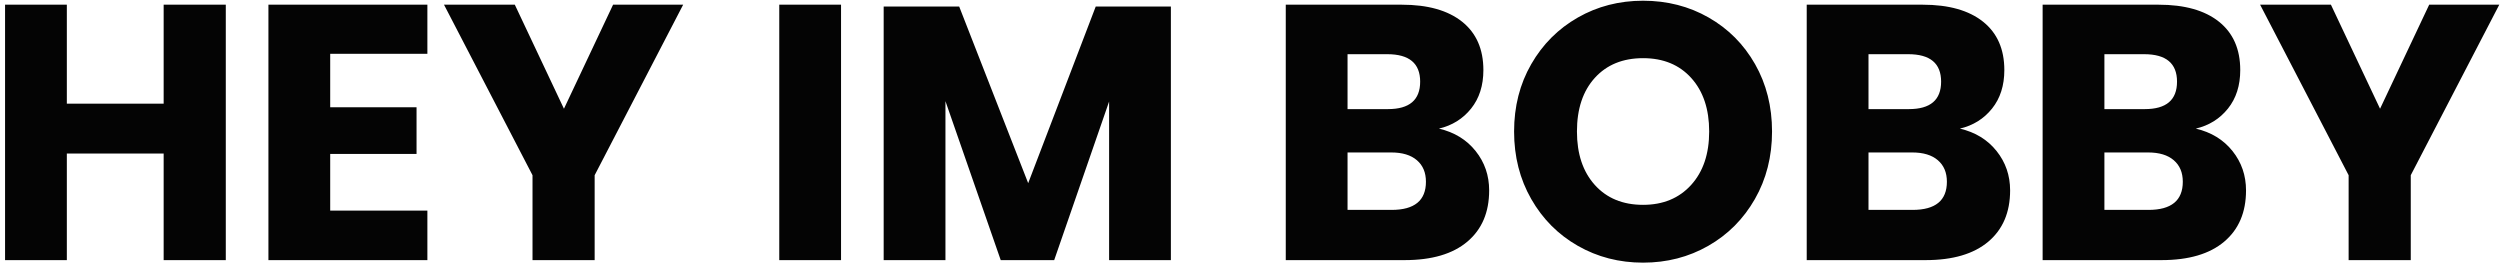 <?xml version="1.0" encoding="UTF-8"?>
<svg width="173px" height="19px" viewBox="0 0 173 19" version="1.1" xmlns="http://www.w3.org/2000/svg" xmlns:xlink="http://www.w3.org/1999/xlink">
    <!-- Generator: Sketch 48.2 (47327) - http://www.bohemiancoding.com/sketch -->
    <title>HEY IM BOBBY</title>
    <desc>Created with Sketch.</desc>
    <defs></defs>
    <g id="Page-1" stroke="none" stroke-width="1" fill="none" fill-rule="evenodd" fill-opacity="0.984">
        <path d="M15.625,0.325 L15.625,18 L11.325,18 L11.325,10.625 L4.625,10.625 L4.625,18 L0.35,18 L0.35,0.325 L4.625,0.325 L4.625,7.175 L11.325,7.175 L11.325,0.325 L15.625,0.325 Z M22.85,3.725 L22.85,7.425 L28.825,7.425 L28.825,10.65 L22.85,10.65 L22.85,14.575 L29.575,14.575 L29.575,18 L18.575,18 L18.575,0.325 L29.575,0.325 L29.575,3.725 L22.85,3.725 Z M47.275,0.325 L41.15,12.125 L41.15,18 L36.85,18 L36.85,12.125 L30.725,0.325 L35.625,0.325 L39.025,7.525 L42.425,0.325 L47.275,0.325 Z M58.2,0.325 L58.2,18 L53.925,18 L53.925,0.325 L58.2,0.325 Z M81.025,0.45 L81.025,18 L76.75,18 L76.75,7.025 L72.95,18 L69.25,18 L65.425,7 L65.425,18 L61.15,18 L61.15,0.45 L66.375,0.45 L71.15,12.675 L75.825,0.45 L81.025,0.45 Z M99.575,8.9 C100.642,9.15 101.487,9.667 102.112,10.45 C102.738,11.233 103.05,12.142 103.05,13.175 C103.05,14.692 102.546,15.875 101.537,16.725 C100.529,17.575 99.083,18 97.2,18 L88.975,18 L88.975,0.325 L97,0.325 C98.8,0.325 100.192,0.717 101.175,1.5 C102.158,2.283 102.65,3.4 102.65,4.85 C102.65,5.917 102.367,6.804 101.8,7.513 C101.233,8.221 100.492,8.683 99.575,8.9 Z M93.25,7.55 L96.05,7.55 C97.533,7.55 98.275,6.917 98.275,5.65 C98.275,4.383 97.517,3.75 96,3.75 L93.25,3.75 L93.25,7.55 Z M96.3,14.525 C97.883,14.525 98.675,13.875 98.675,12.575 C98.675,11.942 98.467,11.446 98.05,11.088 C97.633,10.729 97.042,10.55 96.275,10.55 L93.25,10.55 L93.25,14.525 L96.3,14.525 Z M113.7,0.05 C115.367,0.05 116.879,0.437 118.237,1.212 C119.596,1.988 120.667,3.062 121.45,4.438 C122.233,5.813 122.625,7.367 122.625,9.1 C122.625,10.833 122.229,12.392 121.438,13.775 C120.646,15.158 119.571,16.237 118.213,17.012 C116.854,17.788 115.35,18.175 113.7,18.175 C112.05,18.175 110.546,17.788 109.188,17.012 C107.829,16.237 106.754,15.158 105.963,13.775 C105.171,12.392 104.775,10.833 104.775,9.1 C104.775,7.367 105.171,5.813 105.963,4.438 C106.754,3.062 107.829,1.988 109.188,1.212 C110.546,0.437 112.05,0.05 113.7,0.05 Z M113.7,4.025 C112.3,4.025 111.188,4.479 110.362,5.388 C109.537,6.296 109.125,7.533 109.125,9.1 C109.125,10.65 109.537,11.883 110.362,12.8 C111.188,13.717 112.3,14.175 113.7,14.175 C115.083,14.175 116.192,13.717 117.025,12.8 C117.858,11.883 118.275,10.65 118.275,9.1 C118.275,7.55 117.863,6.317 117.037,5.4 C116.212,4.483 115.1,4.025 113.7,4.025 Z M135.625,8.9 C136.692,9.15 137.537,9.667 138.162,10.45 C138.788,11.233 139.1,12.142 139.1,13.175 C139.1,14.692 138.596,15.875 137.588,16.725 C136.579,17.575 135.133,18 133.25,18 L125.025,18 L125.025,0.325 L133.05,0.325 C134.85,0.325 136.242,0.717 137.225,1.5 C138.208,2.283 138.7,3.4 138.7,4.85 C138.7,5.917 138.417,6.804 137.85,7.513 C137.283,8.221 136.542,8.683 135.625,8.9 Z M129.3,7.55 L132.1,7.55 C133.583,7.55 134.325,6.917 134.325,5.65 C134.325,4.383 133.567,3.75 132.05,3.75 L129.3,3.75 L129.3,7.55 Z M132.35,14.525 C133.933,14.525 134.725,13.875 134.725,12.575 C134.725,11.942 134.517,11.446 134.1,11.088 C133.683,10.729 133.092,10.55 132.325,10.55 L129.3,10.55 L129.3,14.525 L132.35,14.525 Z M151.95,8.9 C153.017,9.15 153.862,9.667 154.488,10.45 C155.113,11.233 155.425,12.142 155.425,13.175 C155.425,14.692 154.921,15.875 153.912,16.725 C152.904,17.575 151.458,18 149.575,18 L141.35,18 L141.35,0.325 L149.375,0.325 C151.175,0.325 152.567,0.717 153.55,1.5 C154.533,2.283 155.025,3.4 155.025,4.85 C155.025,5.917 154.742,6.804 154.175,7.513 C153.608,8.221 152.867,8.683 151.95,8.9 Z M145.625,7.55 L148.425,7.55 C149.908,7.55 150.65,6.917 150.65,5.65 C150.65,4.383 149.892,3.75 148.375,3.75 L145.625,3.75 L145.625,7.55 Z M148.675,14.525 C150.258,14.525 151.05,13.875 151.05,12.575 C151.05,11.942 150.842,11.446 150.425,11.088 C150.008,10.729 149.417,10.55 148.65,10.55 L145.625,10.55 L145.625,14.525 L148.675,14.525 Z M172.95,0.325 L166.825,12.125 L166.825,18 L162.525,18 L162.525,12.125 L156.4,0.325 L161.3,0.325 L164.7,7.525 L168.1,0.325 L172.95,0.325 Z" id="HEY-IM-BOBBY" fill="#000000"></path>
    </g>
</svg>